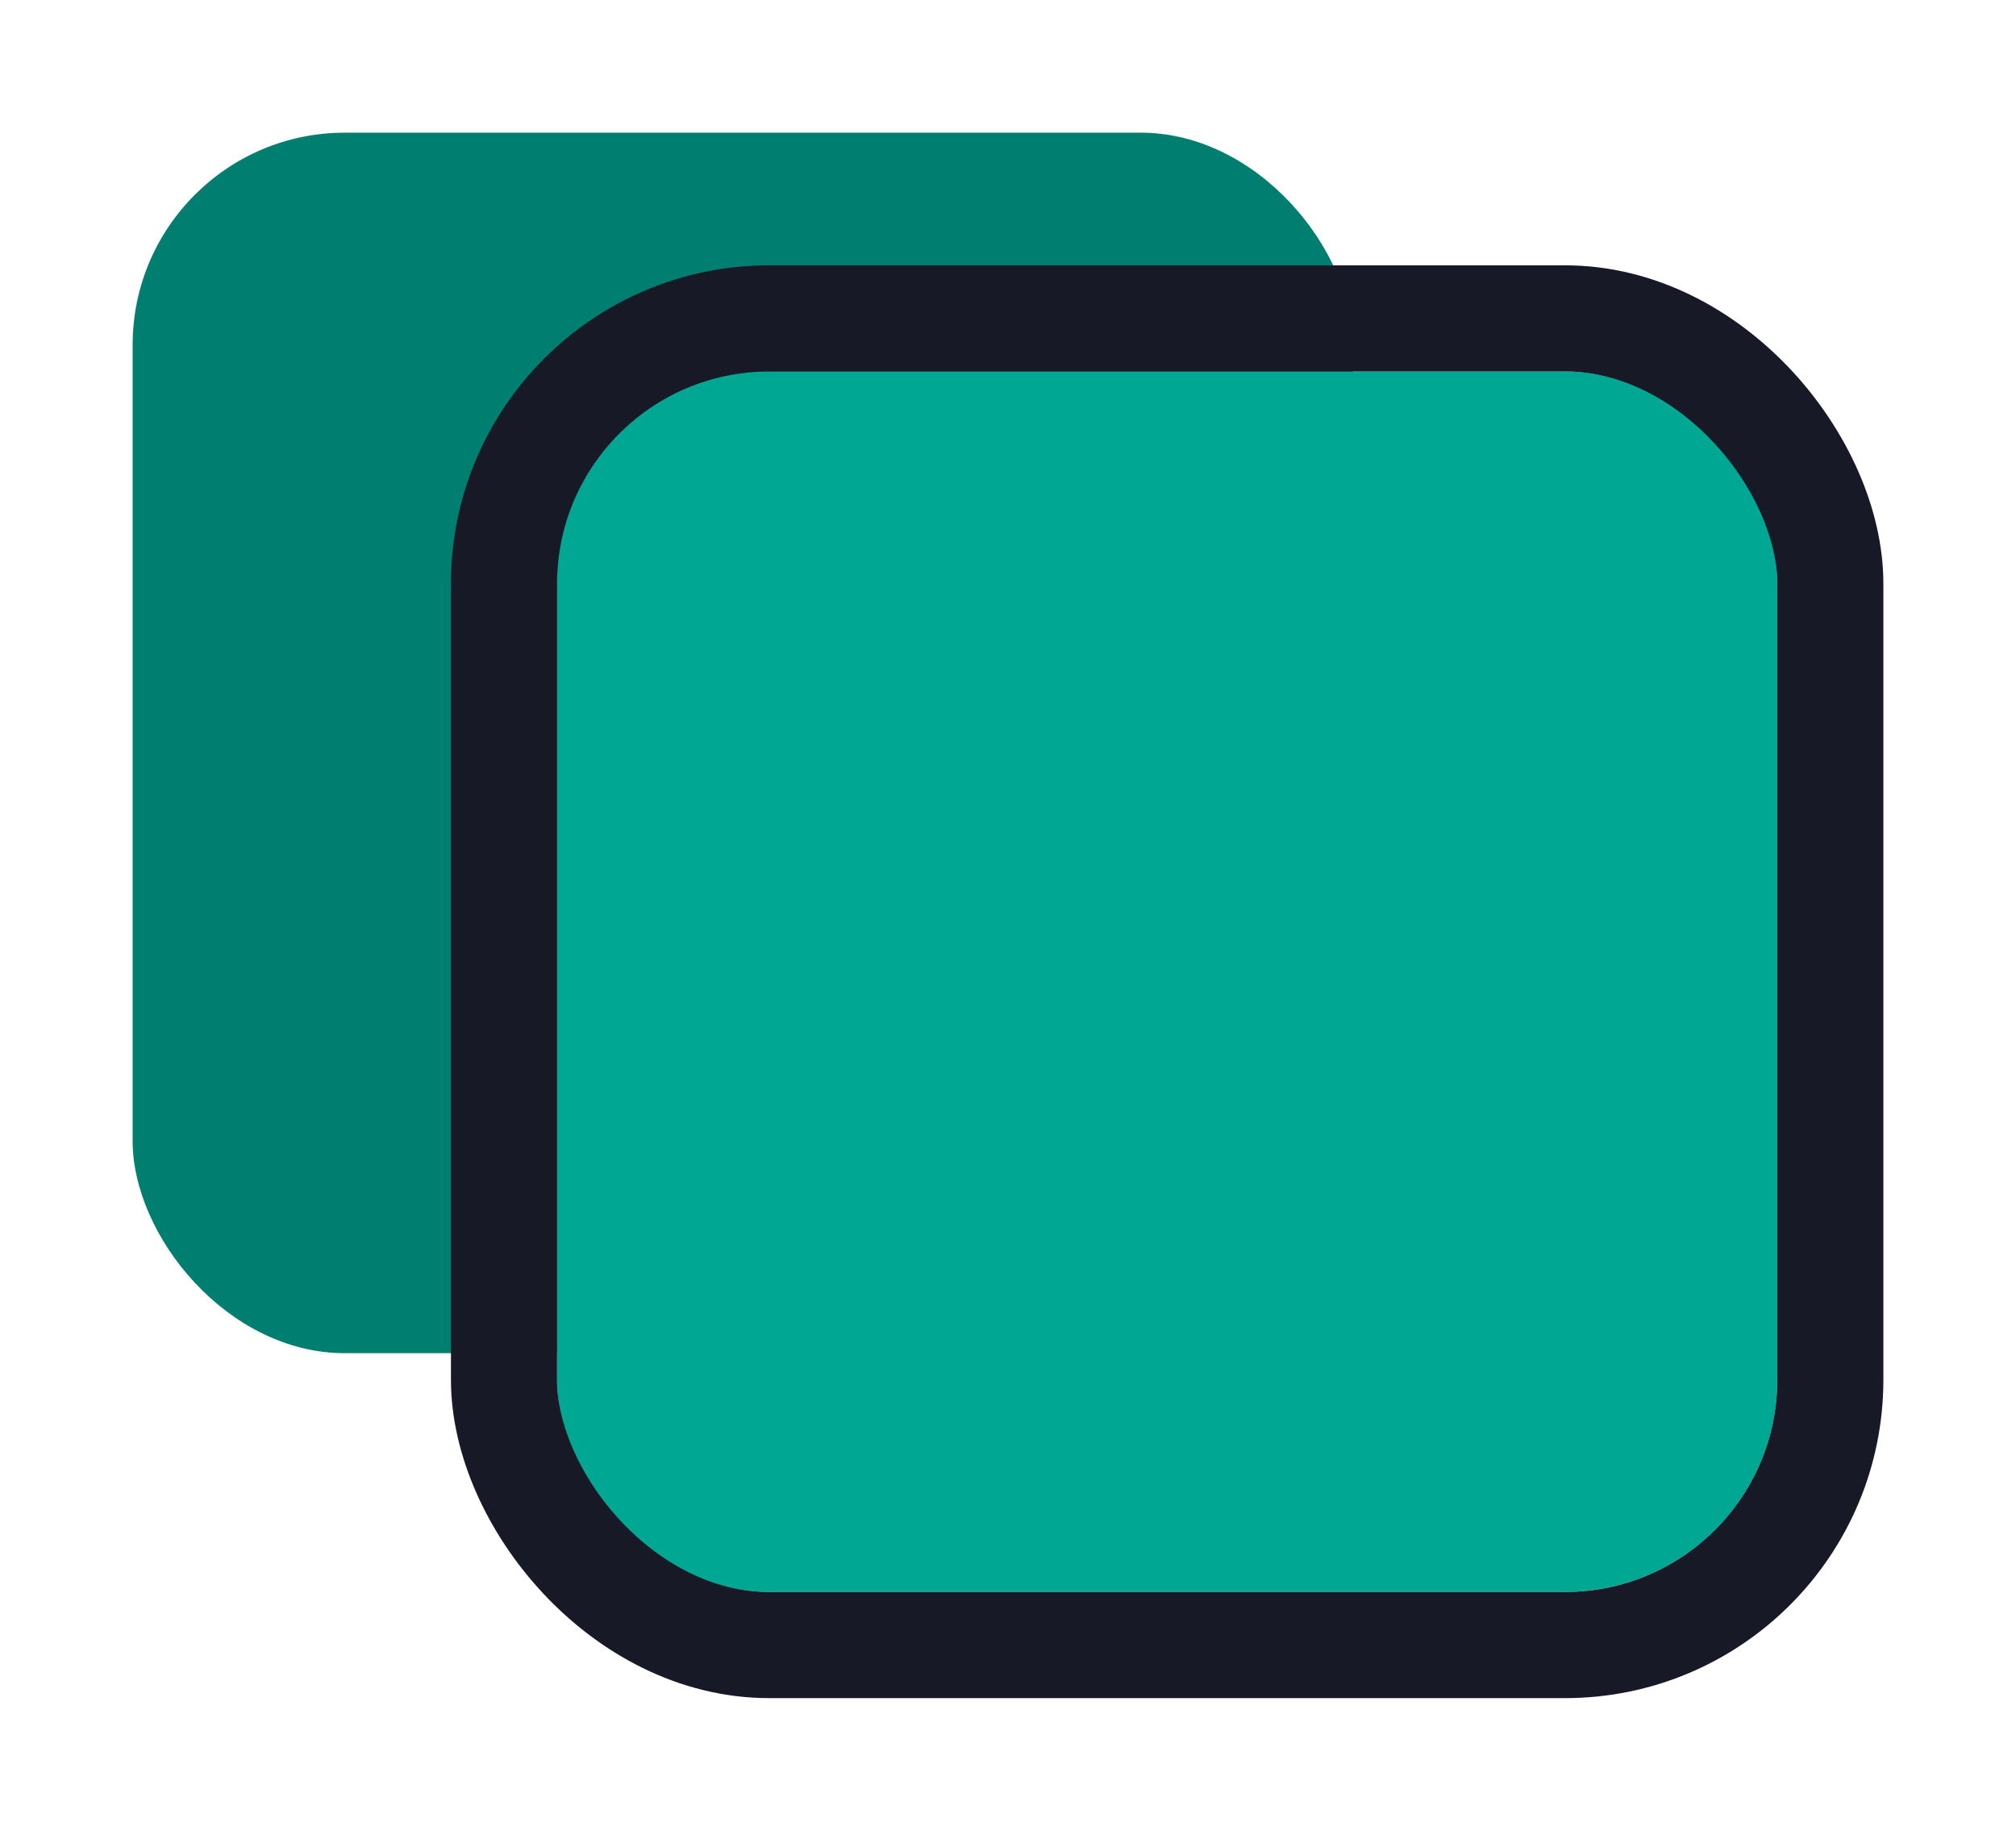 <svg width="152" height="138" viewBox="0 0 152 138" fill="none" xmlns="http://www.w3.org/2000/svg">
<g filter="url(#filter0_d_69_96)">
<rect x="6" y="6" width="92" height="92" rx="16" fill="#007F70"/>
</g>
<g filter="url(#filter1_d_69_96)">
<rect x="38" y="24" width="92" height="92" rx="16" fill="#00A894"/>
<rect x="34" y="20" width="100" height="100" rx="20" stroke="#171A26" stroke-width="8"/>
</g>
<defs>
<filter id="filter0_d_69_96" x="0" y="0" width="112" height="112" filterUnits="userSpaceOnUse" color-interpolation-filters="sRGB">
<feFlood flood-opacity="0" result="BackgroundImageFix"/>
<feColorMatrix in="SourceAlpha" type="matrix" values="0 0 0 0 0 0 0 0 0 0 0 0 0 0 0 0 0 0 127 0" result="hardAlpha"/>
<feOffset dx="4" dy="4"/>
<feGaussianBlur stdDeviation="5"/>
<feComposite in2="hardAlpha" operator="out"/>
<feColorMatrix type="matrix" values="0 0 0 0 0 0 0 0 0 0 0 0 0 0 0 0 0 0 0.1 0"/>
<feBlend mode="normal" in2="BackgroundImageFix" result="effect1_dropShadow_69_96"/>
<feBlend mode="normal" in="SourceGraphic" in2="effect1_dropShadow_69_96" result="shape"/>
</filter>
<filter id="filter1_d_69_96" x="24" y="10" width="128" height="128" filterUnits="userSpaceOnUse" color-interpolation-filters="sRGB">
<feFlood flood-opacity="0" result="BackgroundImageFix"/>
<feColorMatrix in="SourceAlpha" type="matrix" values="0 0 0 0 0 0 0 0 0 0 0 0 0 0 0 0 0 0 127 0" result="hardAlpha"/>
<feOffset dx="4" dy="4"/>
<feGaussianBlur stdDeviation="5"/>
<feComposite in2="hardAlpha" operator="out"/>
<feColorMatrix type="matrix" values="0 0 0 0 0 0 0 0 0 0 0 0 0 0 0 0 0 0 0.1 0"/>
<feBlend mode="normal" in2="BackgroundImageFix" result="effect1_dropShadow_69_96"/>
<feBlend mode="normal" in="SourceGraphic" in2="effect1_dropShadow_69_96" result="shape"/>
</filter>
</defs>
</svg>
